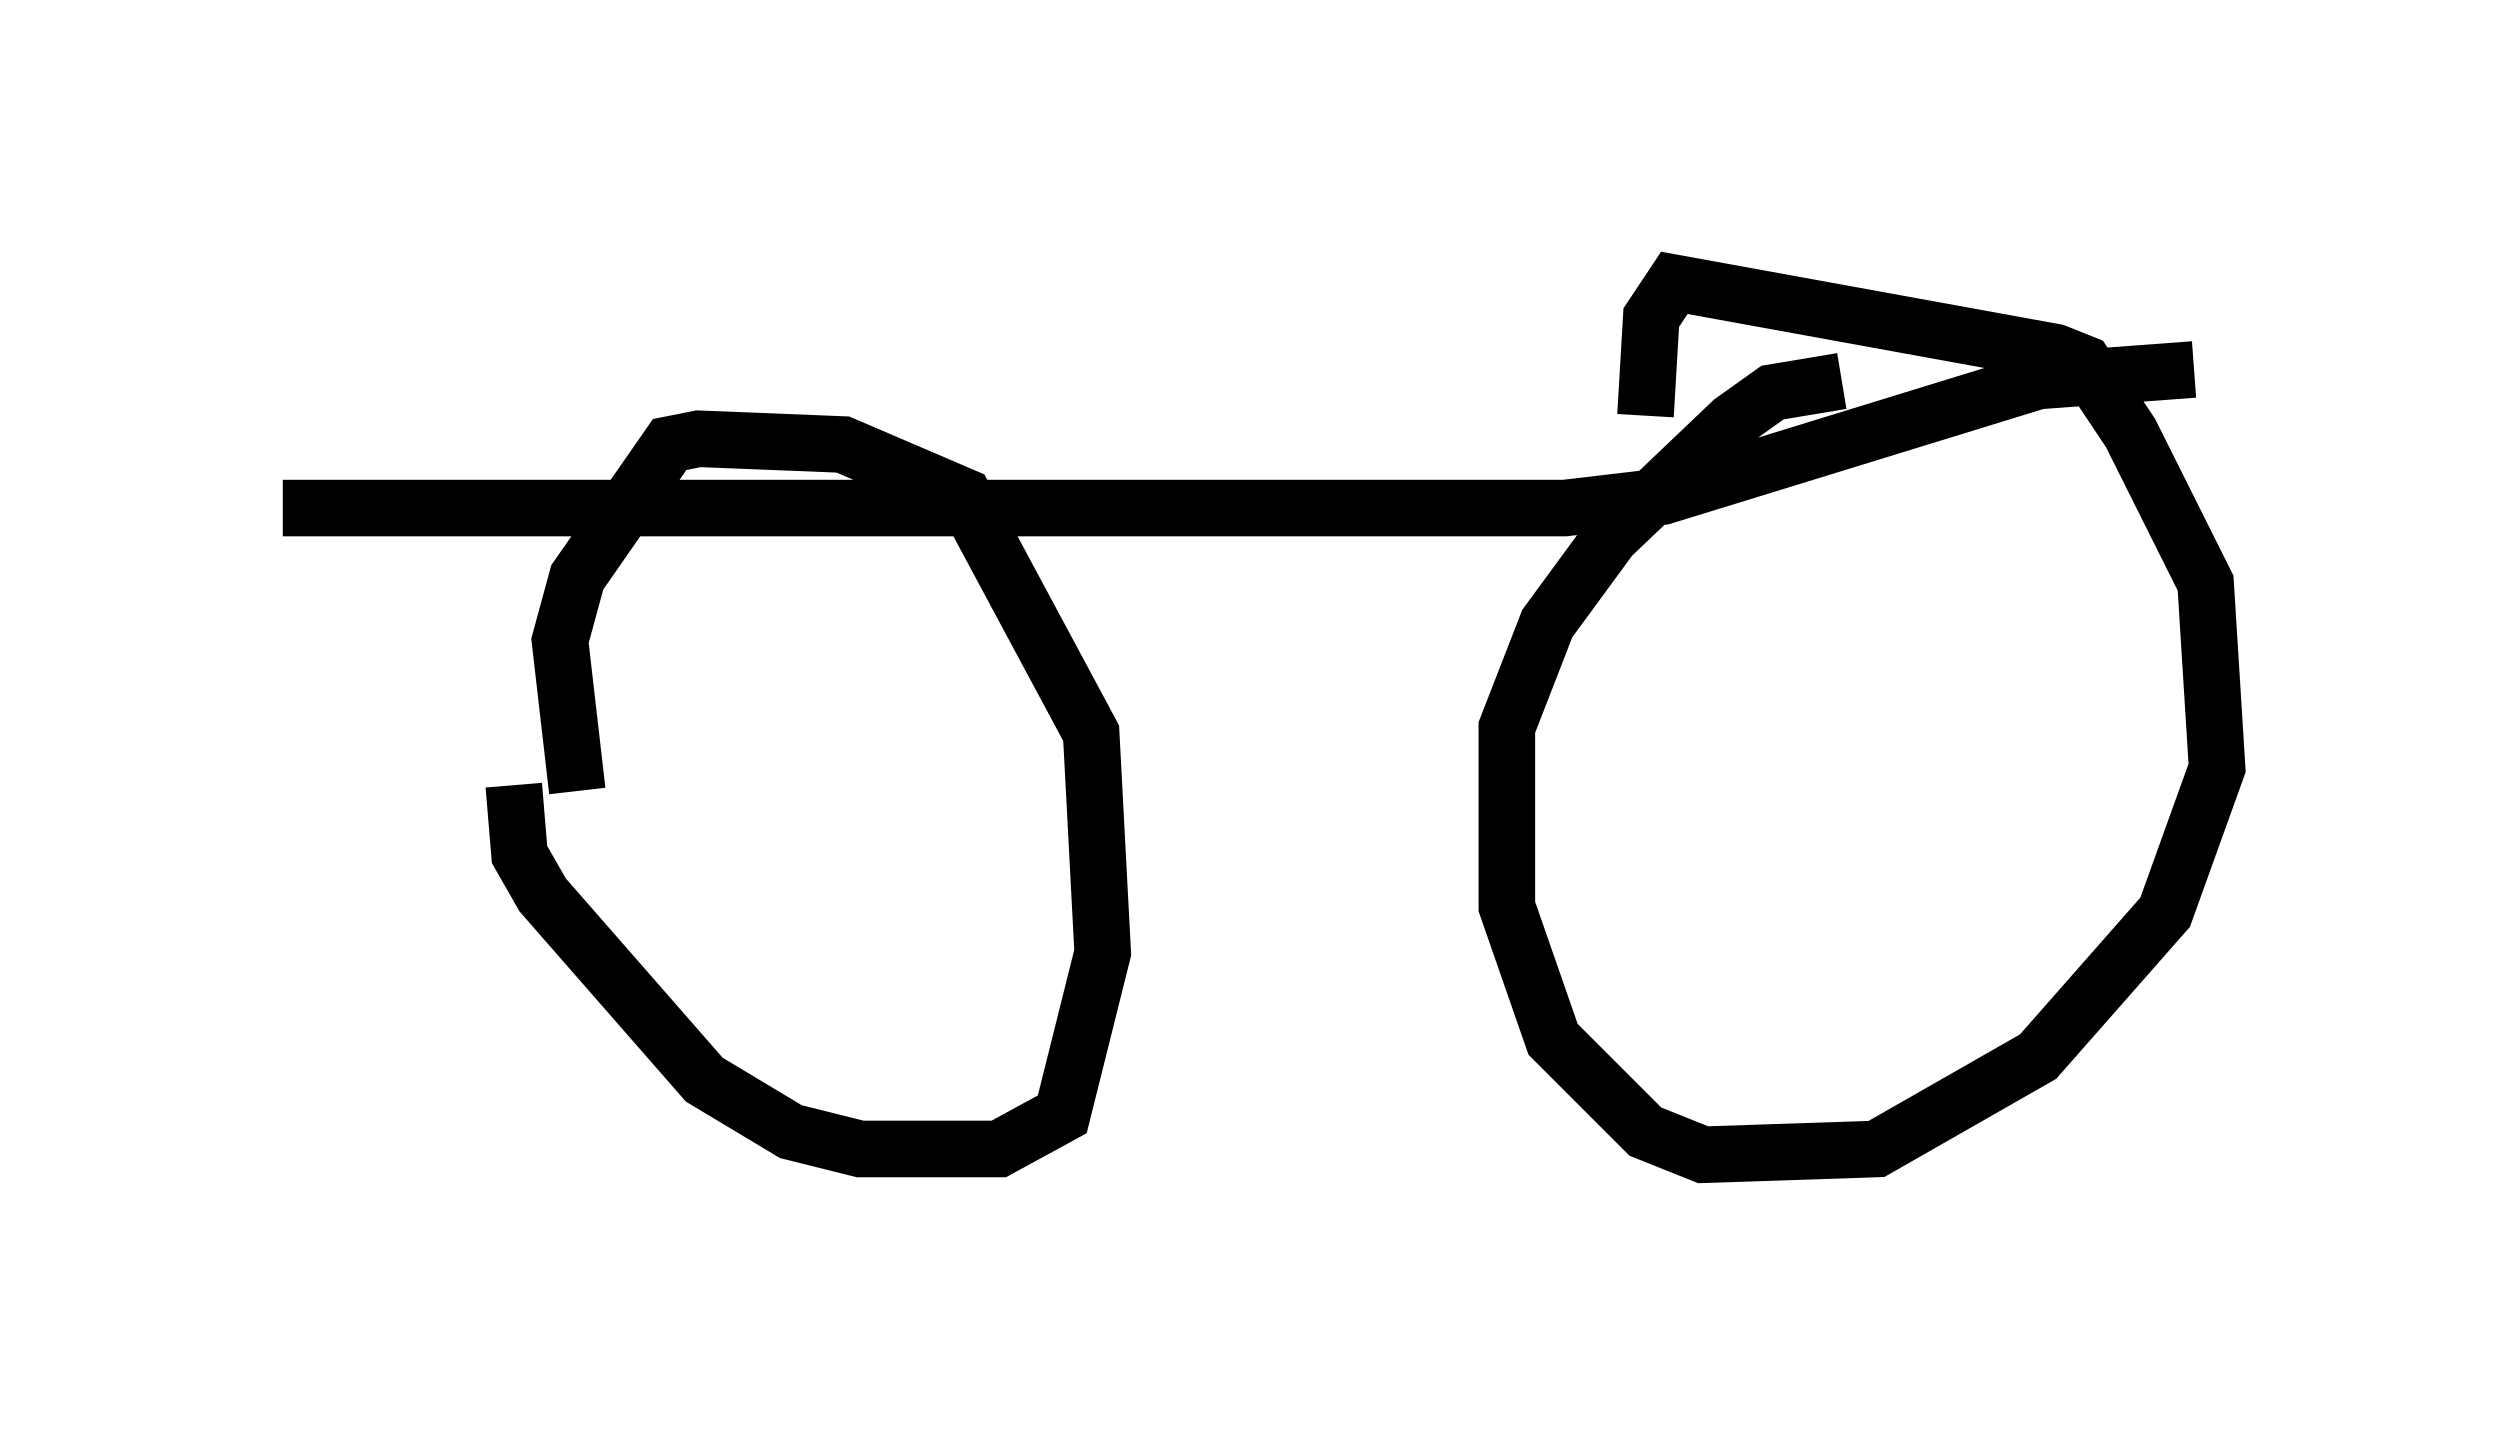<?xml version="1.0" encoding="utf-8" ?>
<svg baseProfile="full" height="25.415" version="1.1" width="44.198" xmlns="http://www.w3.org/2000/svg" xmlns:ev="http://www.w3.org/2001/xml-events" xmlns:xlink="http://www.w3.org/1999/xlink"><defs /><rect fill="white" height="25.415" width="44.198" x="0" y="0" /><path d="M9.696, 12.146 m-0.613, 1.735 l0.102, 1.225 0.408, 0.715 l2.858, 3.267 1.531, 0.919 l1.225, 0.306 2.45, 0.0 l1.123, -0.613 0.715, -2.858 l-0.204, -3.879 -2.246, -4.185 l-2.144, -0.919 -2.552, -0.102 l-0.51, 0.102 -1.633, 2.348 l-0.306, 1.123 0.306, 2.654 m22.356, -7.248 l-1.225, 0.204 -0.715, 0.51 l-2.144, 2.042 -1.123, 1.531 l-0.715, 1.838 0.0, 3.165 l0.817, 2.348 1.633, 1.633 l1.021, 0.408 3.063, -0.102 l2.858, -1.633 2.246, -2.552 l0.919, -2.552 -0.204, -3.267 l-1.327, -2.654 -0.817, -1.225 l-0.51, -0.204 -6.738, -1.225 l-0.408, 0.613 -0.102, 1.735 m9.698, -0.817 l-2.756, 0.204 -6.635, 2.042 l-1.735, 0.204 -22.663, 0.0 " fill="none" stroke="black" stroke-width="1" /></svg>